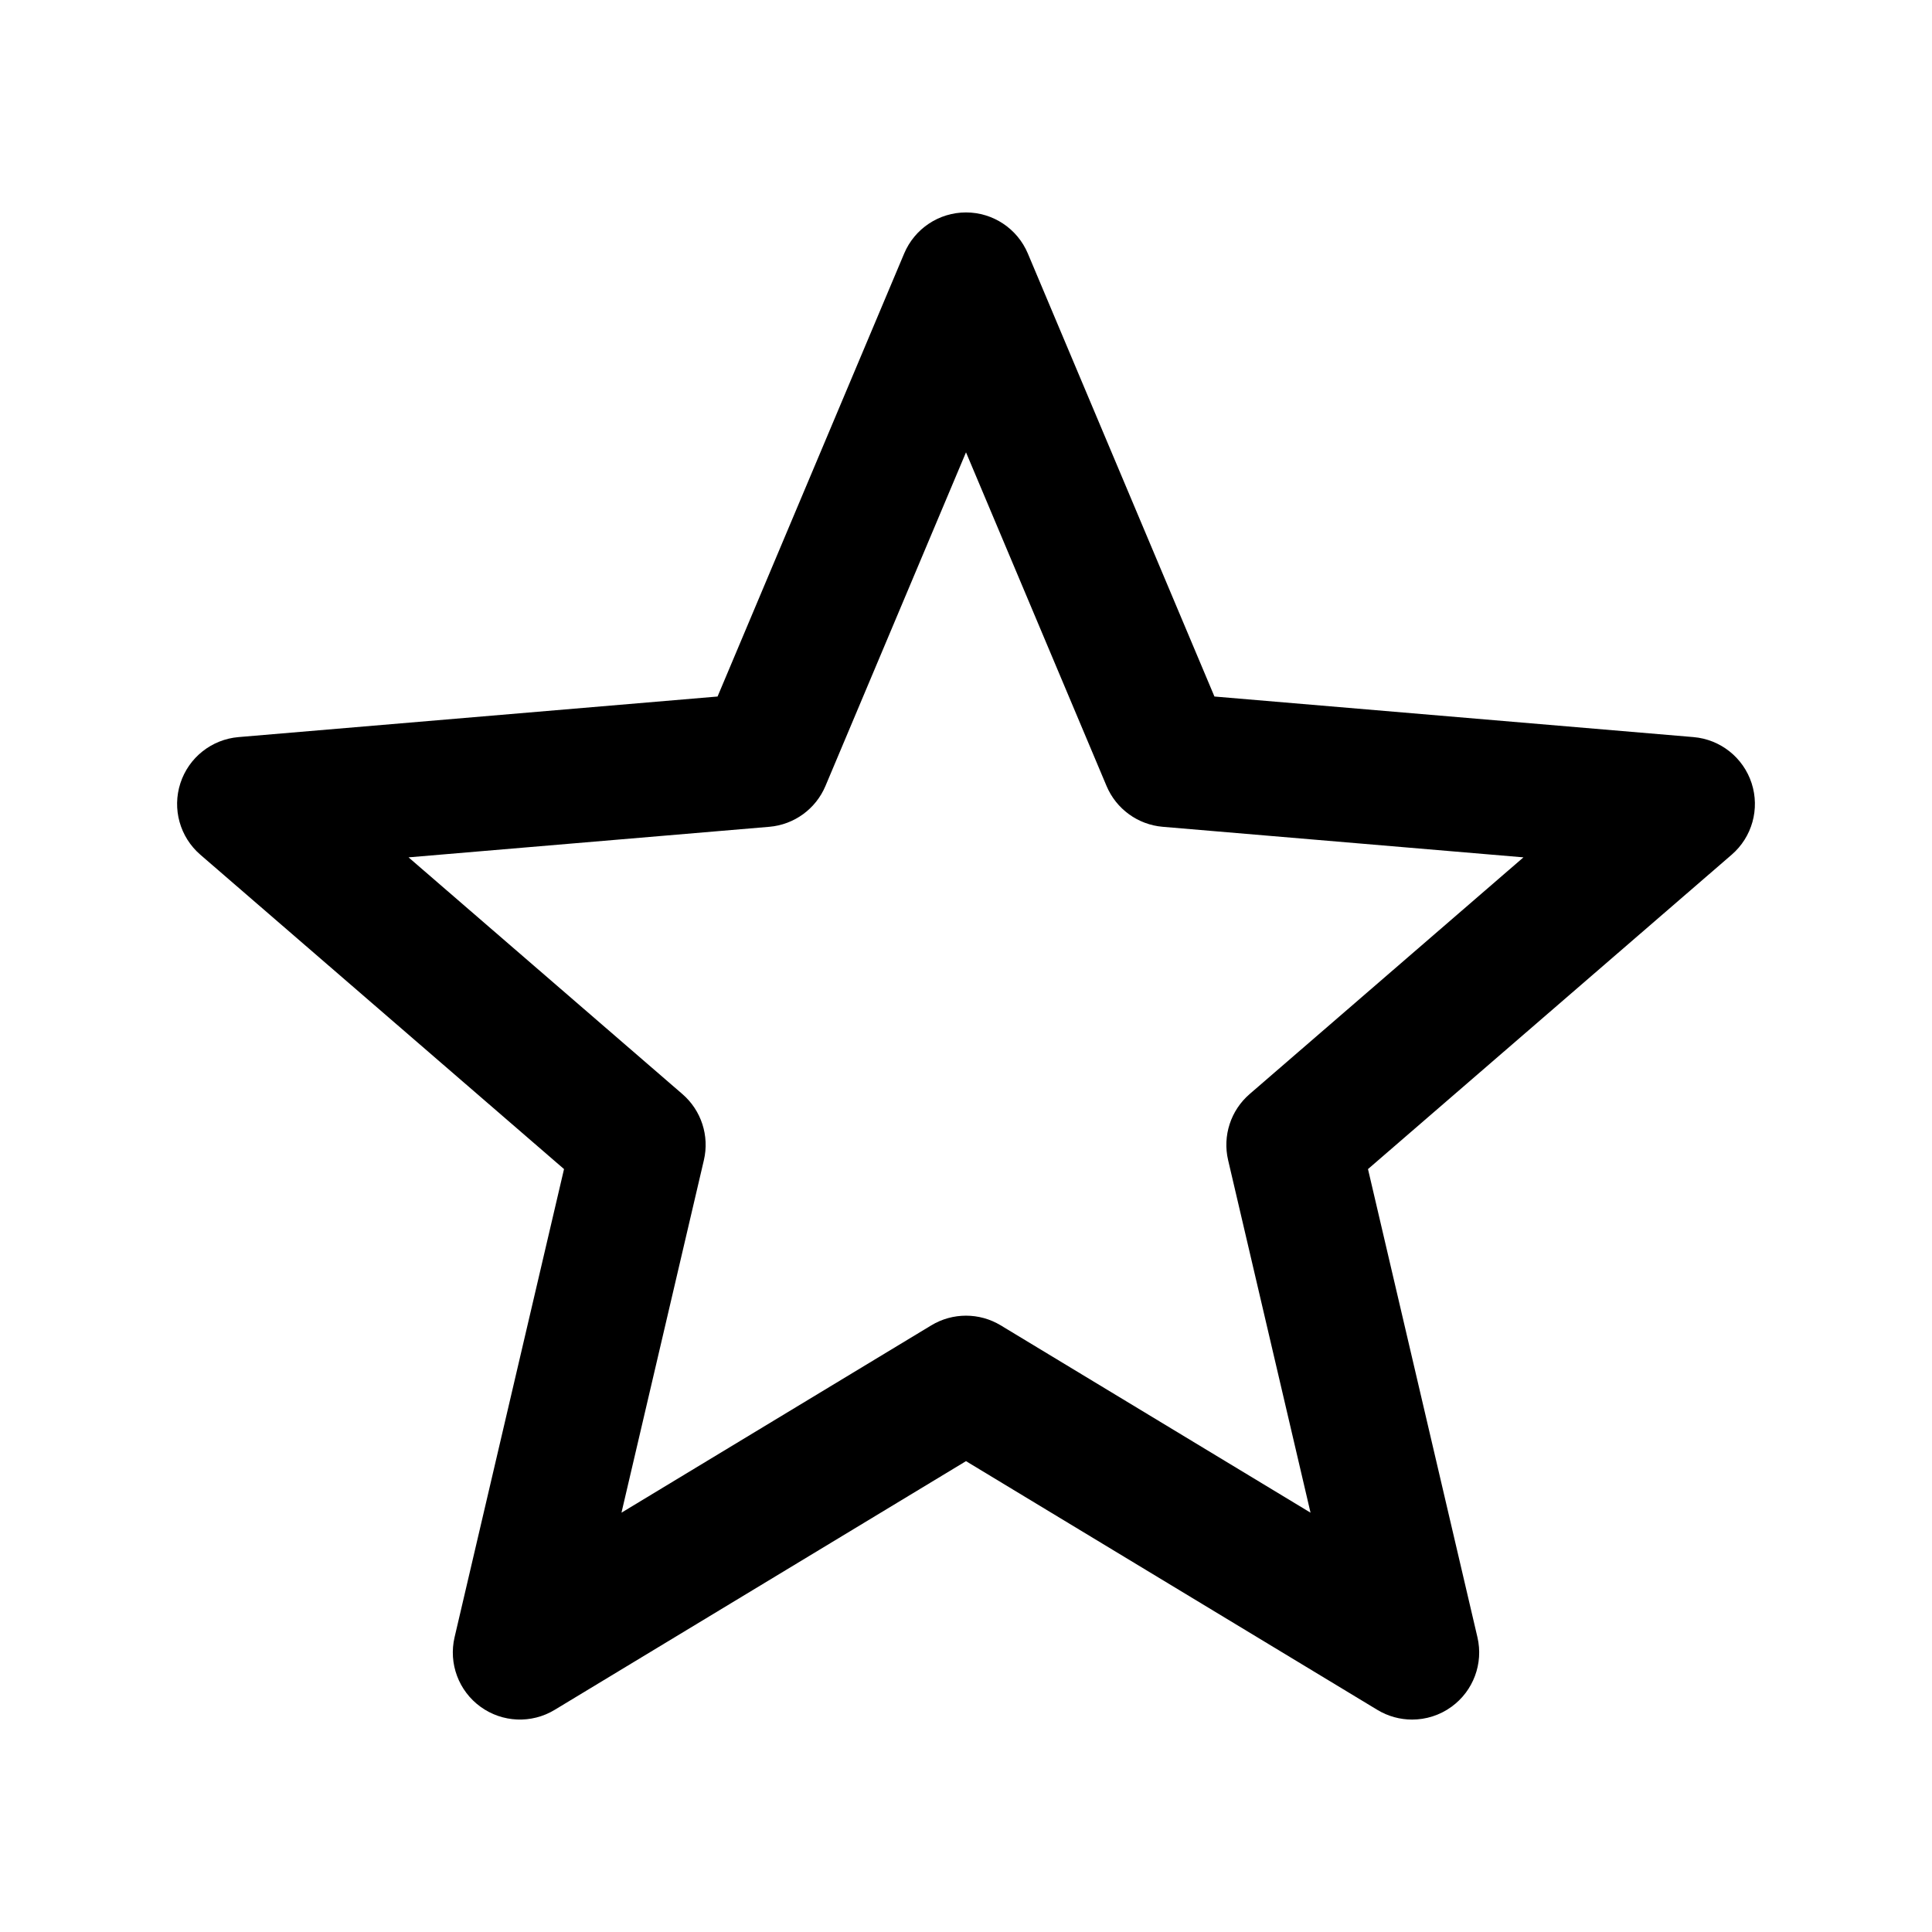 <?xml version="1.0" encoding="utf-8"?>
<!-- Generator: Adobe Illustrator 17.0.0, SVG Export Plug-In . SVG Version: 6.00 Build 0)  -->
<!DOCTYPE svg PUBLIC "-//W3C//DTD SVG 1.1//EN" "http://www.w3.org/Graphics/SVG/1.1/DTD/svg11.dtd">
<svg version="1.1" id="Layer_1" xmlns="http://www.w3.org/2000/svg" xmlns:xlink="http://www.w3.org/1999/xlink" x="0px" y="0px"
	 width="216px" height="216px" viewBox="0 0 216 216" style="enable-background:new 0 0 216 216;" xml:space="preserve">
<path d="M189.333,82.408l-53.557-4.536l-20.864-49.533c-1.172-2.781-3.895-4.589-6.912-4.589s-5.74,1.808-6.912,4.589L80.224,77.872
	l-53.557,4.536c-3.007,0.255-5.567,2.286-6.5,5.156c-0.933,2.869-0.055,6.019,2.229,7.991l40.662,35.149l-12.235,52.338
	c-0.688,2.938,0.453,6.001,2.895,7.774c2.44,1.774,5.707,1.913,8.289,0.351L108,163.358l45.994,27.81
	c1.197,0.724,2.54,1.082,3.88,1.082c1.552,0,3.1-0.48,4.409-1.433c2.441-1.773,3.582-4.837,2.895-7.774l-12.235-52.338
	l40.662-35.149c2.283-1.973,3.161-5.122,2.229-7.991C194.9,84.694,192.34,82.663,189.333,82.408z M139.703,122.323
	c-2.109,1.823-3.033,4.666-2.398,7.381l9.214,39.415l-34.638-20.943c-1.193-0.722-2.537-1.082-3.881-1.082s-2.688,0.36-3.881,1.082
	l-34.638,20.943l9.214-39.415c0.635-2.715-0.289-5.558-2.398-7.381L45.675,95.853l40.333-3.416c2.778-0.235,5.196-1.993,6.279-4.563
	L108,50.57l15.713,37.304c1.083,2.569,3.501,4.327,6.279,4.563l40.333,3.416L139.703,122.323z"/>
</svg>

